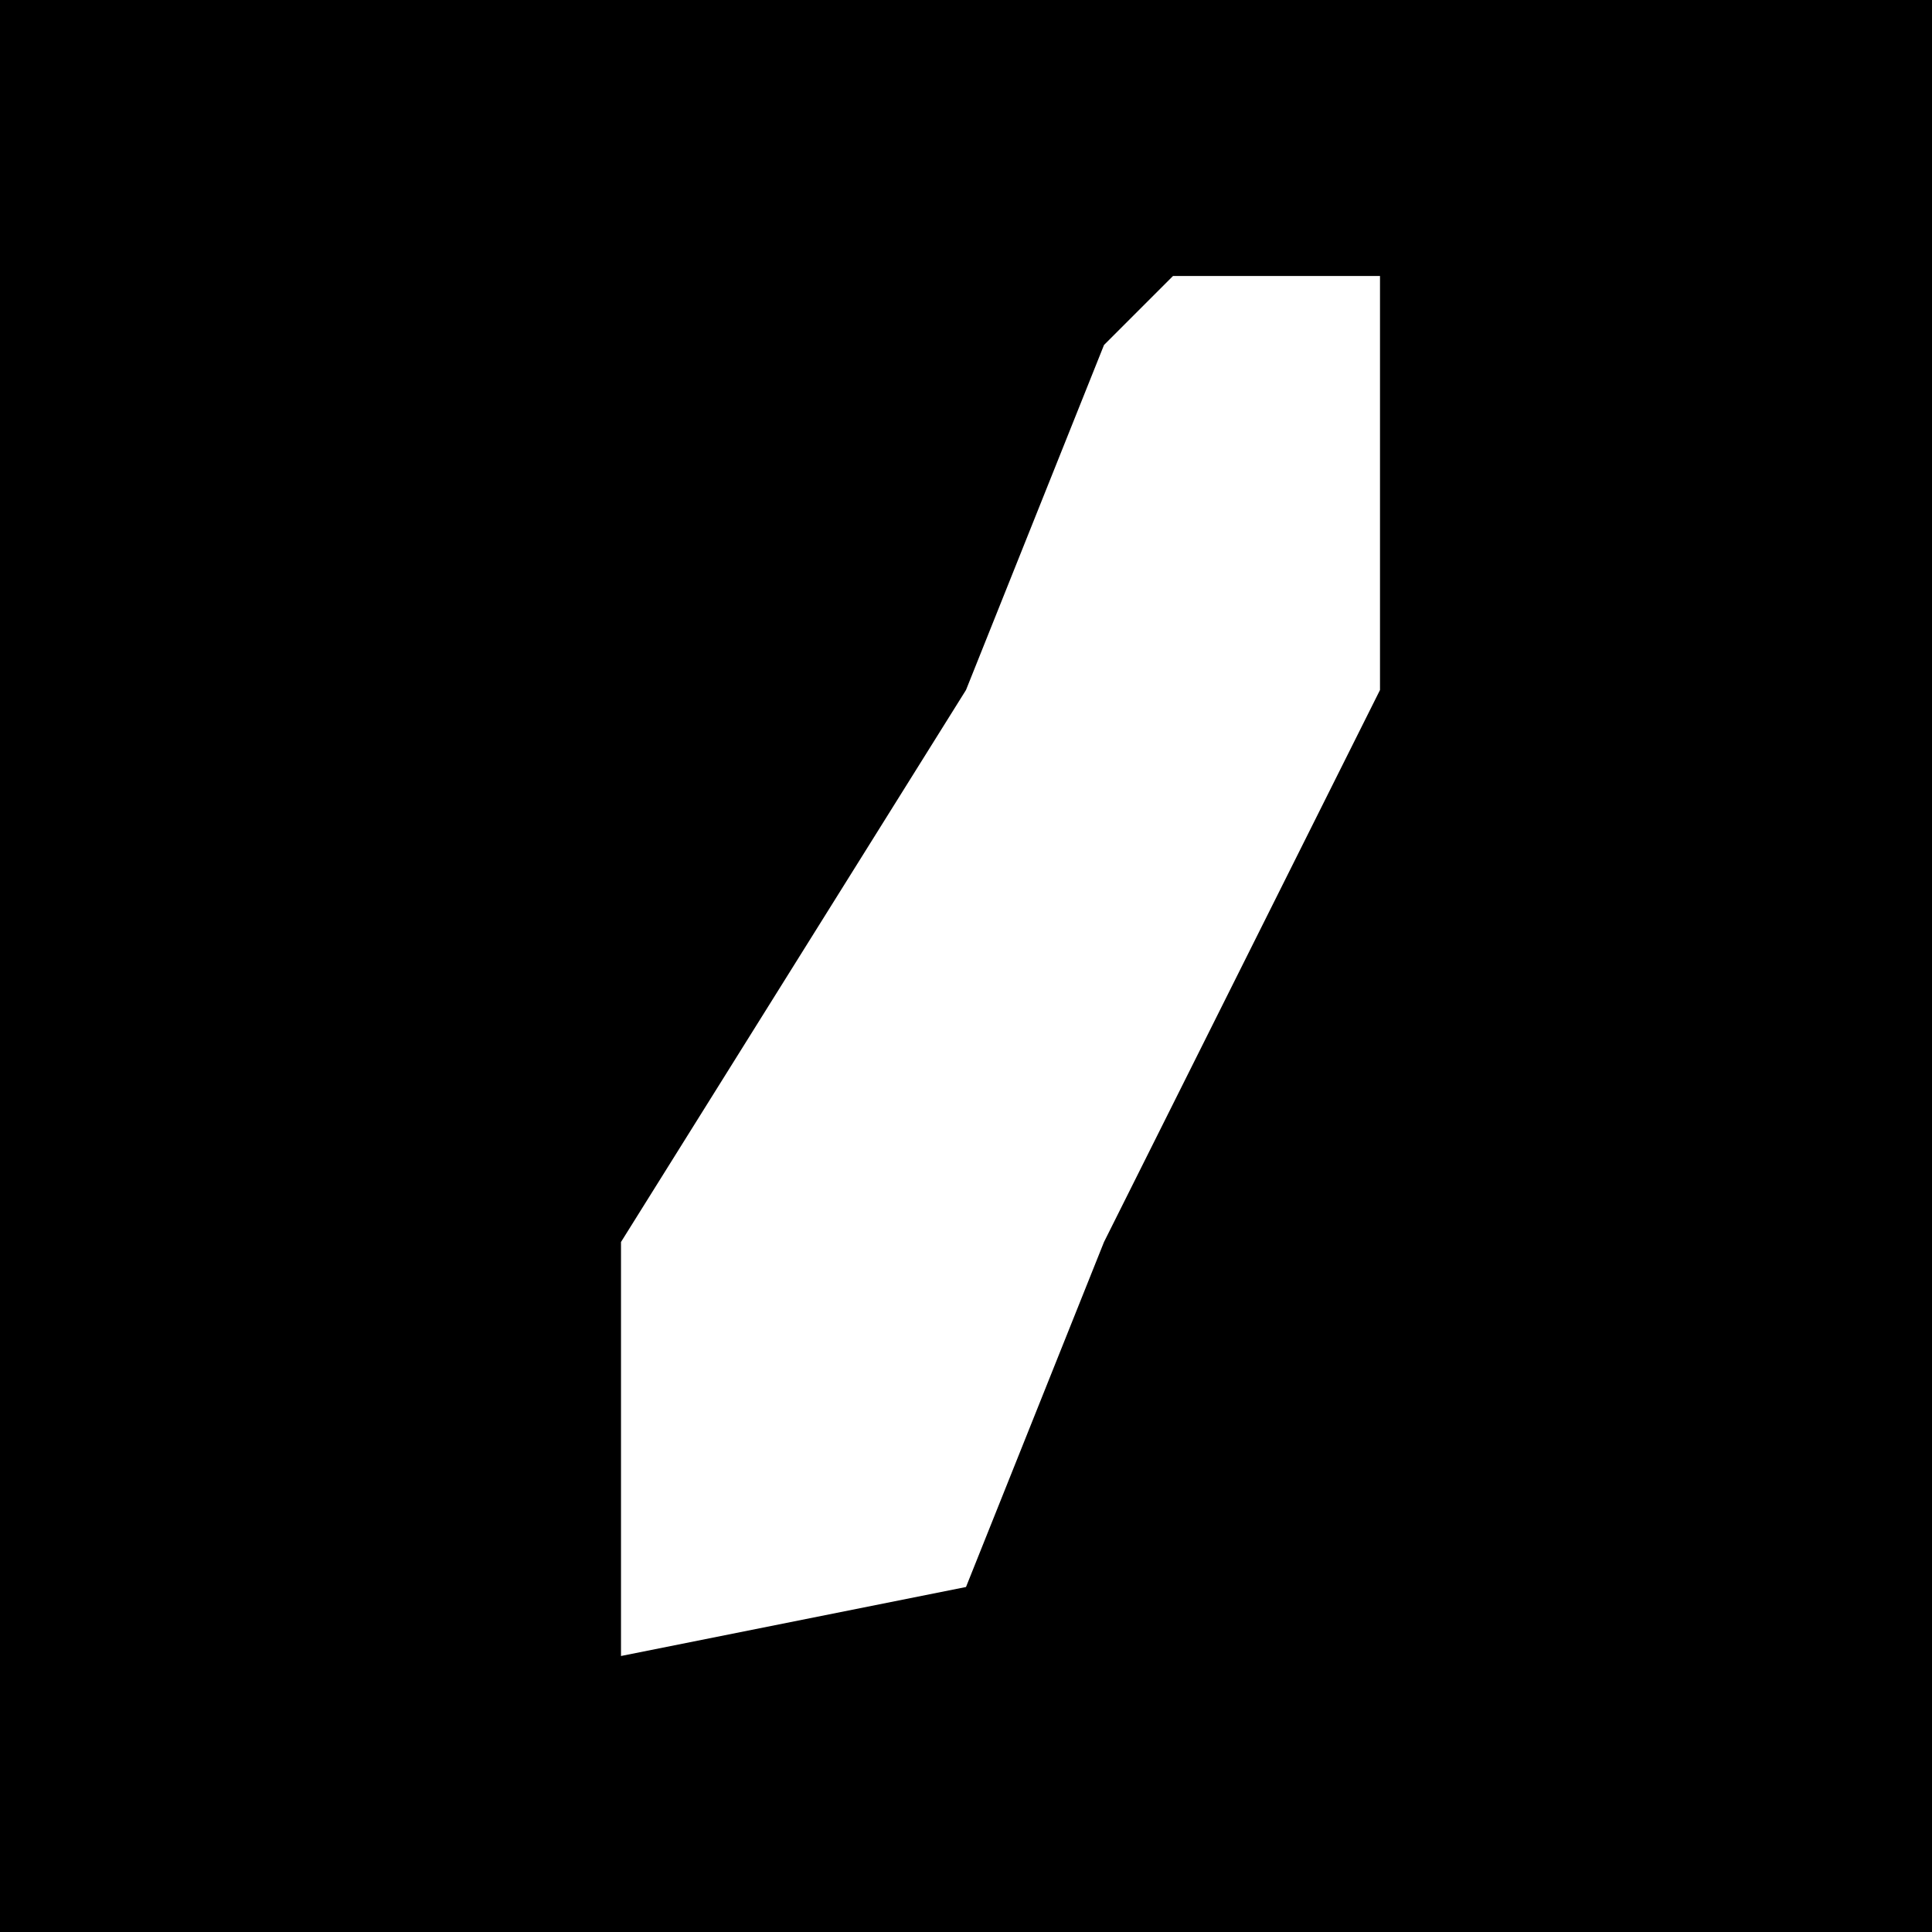 <?xml version="1.0" encoding="UTF-8"?>
<svg version="1.1" xmlns="http://www.w3.org/2000/svg" width="28" height="28">
<path d="M0,0 L28,0 L28,28 L0,28 Z " fill="#000000" transform="translate(0,0)"/>
<path d="M0,0 L3,0 L3,6 L-1,14 L-3,19 L-8,20 L-8,14 L-3,6 L-1,1 Z " fill="#FFFFFF" transform="translate(17,4)"/>
</svg>
